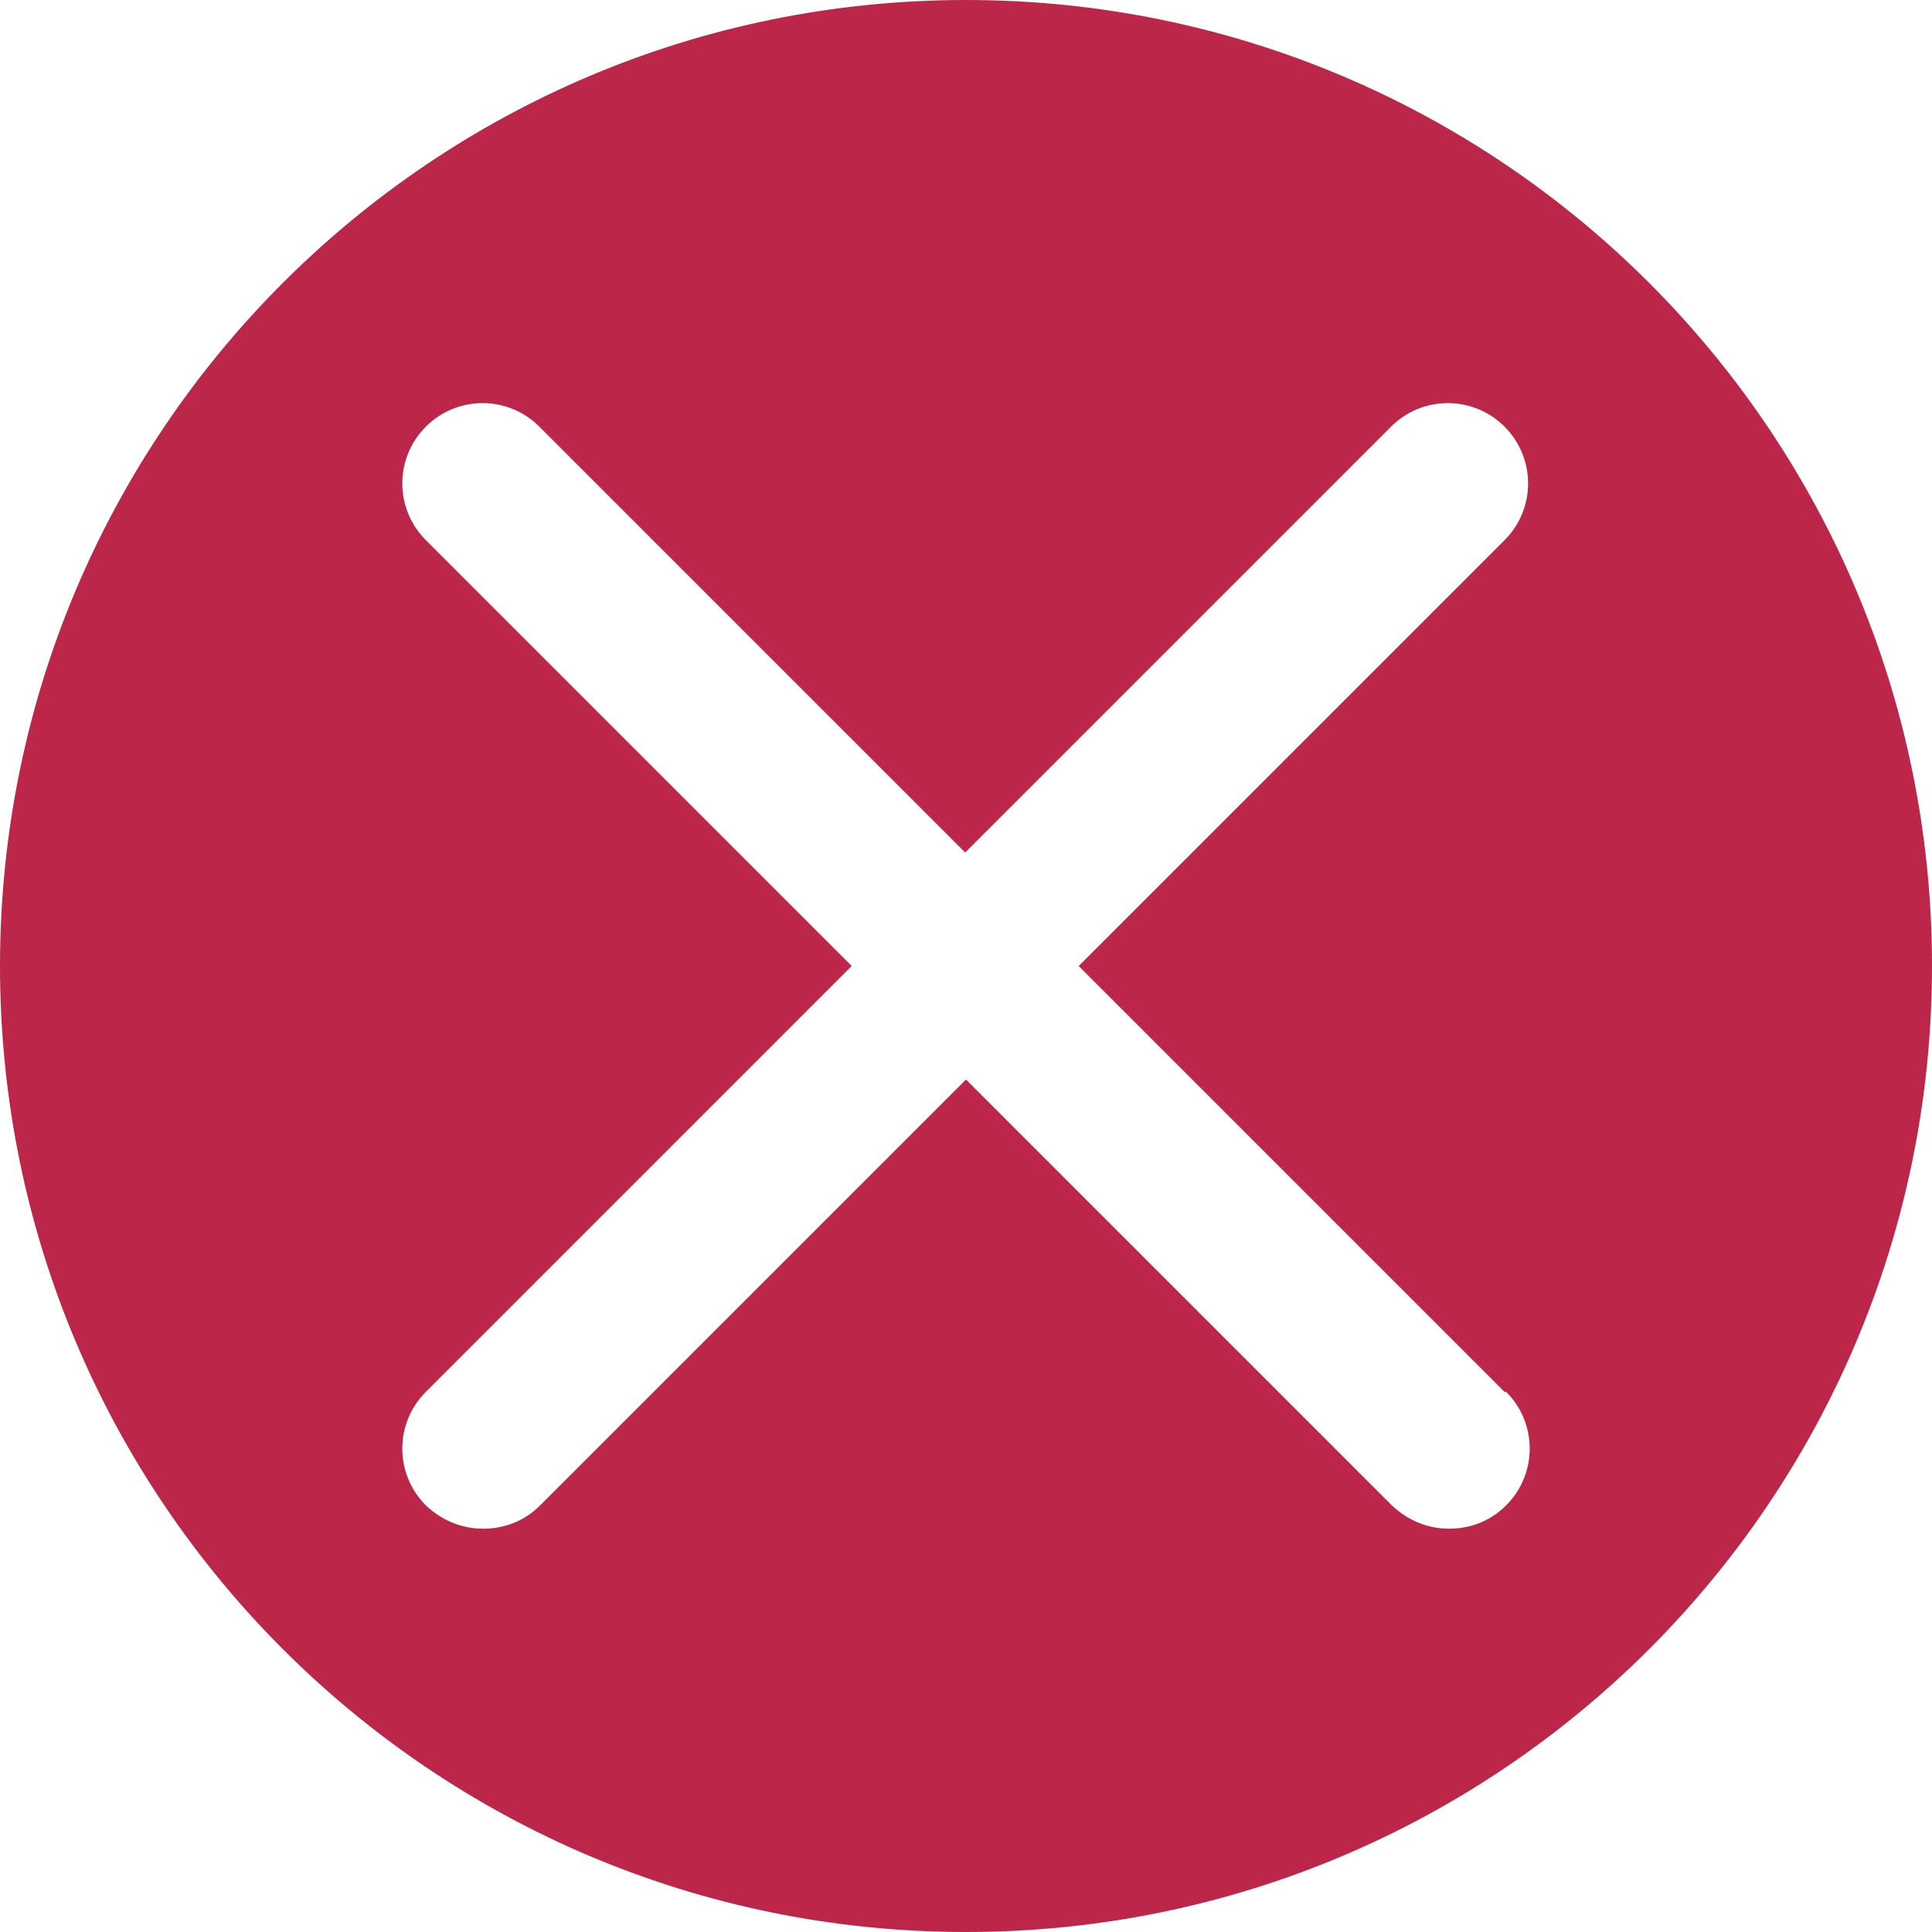 <?xml version="1.0" encoding="UTF-8"?>
<svg id="export" xmlns="http://www.w3.org/2000/svg" width="24" height="24" viewBox="0 0 24 24">
  <defs>
    <style>
      .cls-1 {
        fill: #bb2649;
        stroke-width: 0px;
      }
    </style>
  </defs>
  <path id="icon_success_inv" class="cls-1" d="m12,0C5.37,0,0,5.37,0,12s5.37,12,12,12,12-5.37,12-12S18.63,0,12,0Zm6.71,17.29c.39.39.39,1.02,0,1.41-.2.2-.45.29-.71.29s-.51-.1-.71-.29l-5.29-5.29-5.29,5.29c-.2.2-.45.29-.71.29s-.51-.1-.71-.29c-.39-.39-.39-1.02,0-1.41l5.29-5.29-5.29-5.29c-.39-.39-.39-1.02,0-1.41s1.02-.39,1.41,0l5.29,5.29,5.29-5.29c.39-.39,1.02-.39,1.41,0s.39,1.02,0,1.41l-5.29,5.29,5.29,5.29Z"/>
</svg>